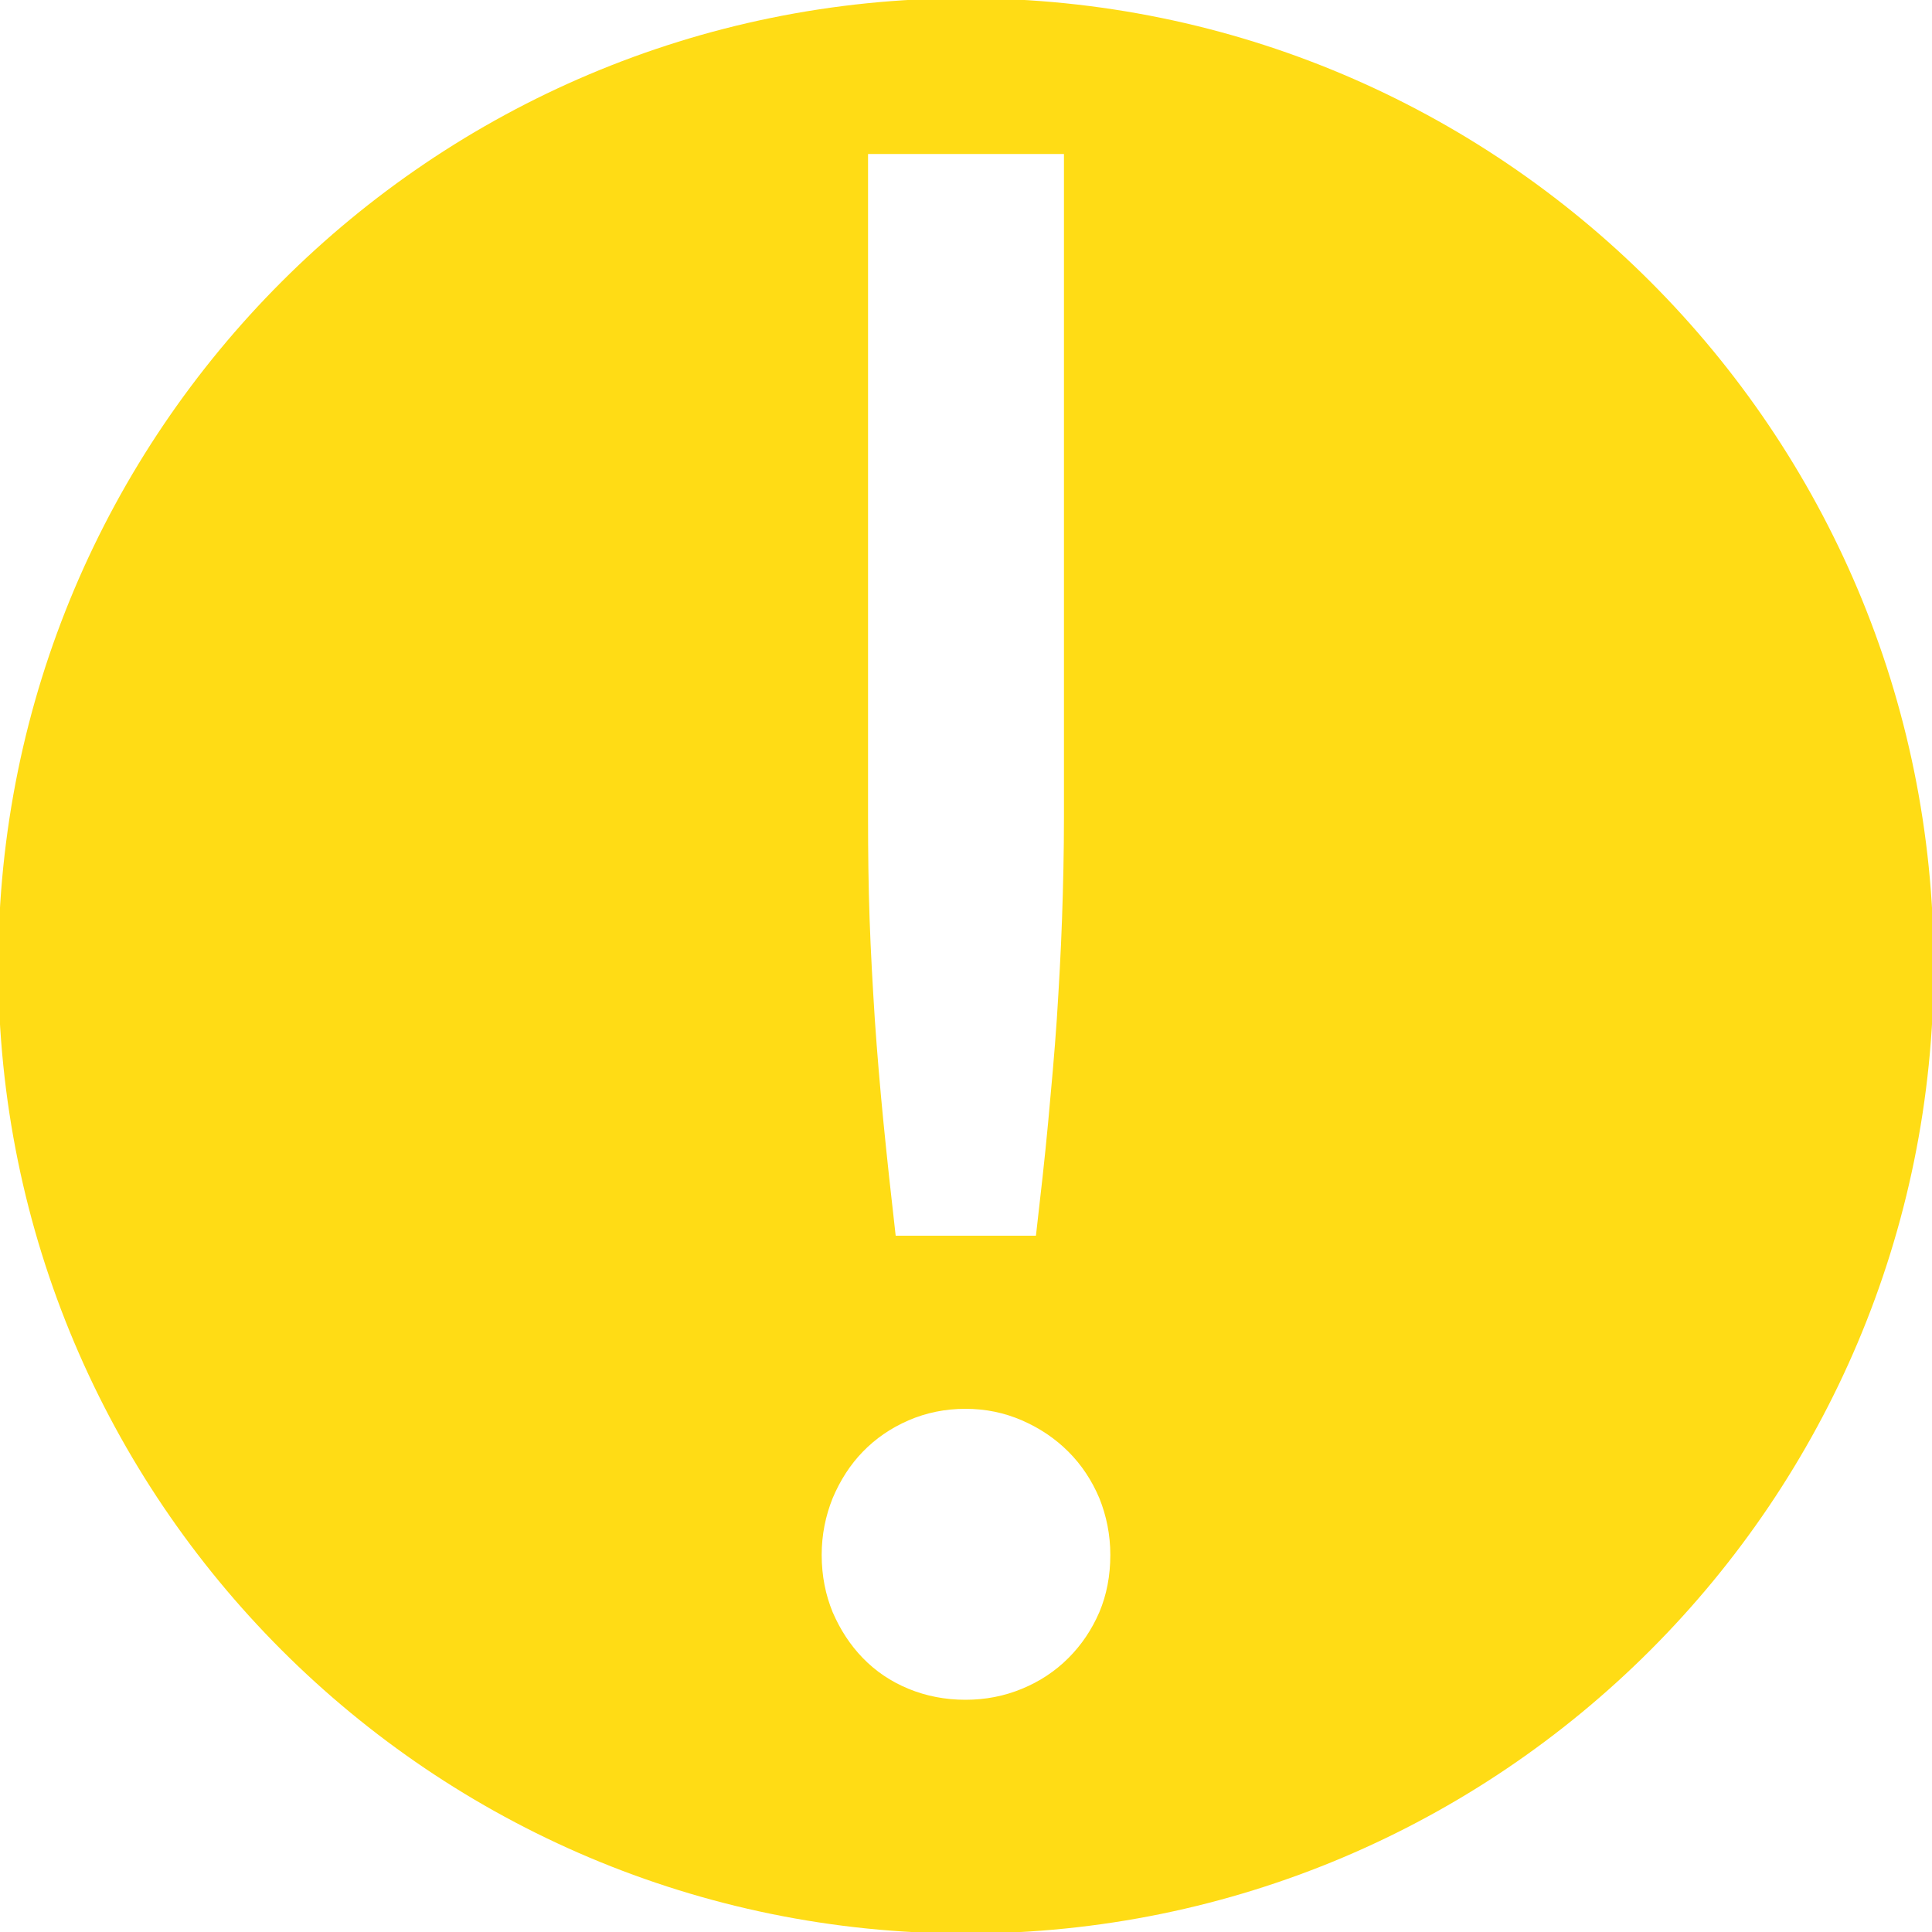 <?xml version="1.0" encoding="utf-8"?>
<!-- Generator: Adobe Illustrator 16.0.0, SVG Export Plug-In . SVG Version: 6.00 Build 0)  -->
<!DOCTYPE svg PUBLIC "-//W3C//DTD SVG 1.1//EN" "http://www.w3.org/Graphics/SVG/1.1/DTD/svg11.dtd">
<svg version="1.1" xmlns="http://www.w3.org/2000/svg" xmlns:xlink="http://www.w3.org/1999/xlink" x="0px" y="0px" width="10px"
	 height="10px" viewBox="0 0 10 10" enable-background="new 0 0 10 10" xml:space="preserve">
<g id="dev">
</g>
<g id="vote_x5F_stars">
</g>
<g id="form_x5F_checkmark">
</g>
<g id="leaderboard_x5F_buttons">
</g>
<g id="footer_x5F_mobile_x5F_button">
</g>
<g id="menu_x5F_arrows">
</g>
<g id="icons">
</g>
<g id="footerCreditLogos">
</g>
<g id="nav_x5F_bar_x5F_icons">
	<circle display="none" fill-rule="evenodd" clip-rule="evenodd" fill="#010101" cx="15.777" cy="24.643" r="15"/>
</g>
<g id="exclamation">
	<path display="none" fill="#010101" d="M5.001-0.009c-2.768,0-5.01,2.242-5.01,5.009c0,2.766,2.242,5.008,5.01,5.008
		c2.766,0,5.008-2.242,5.008-5.008C10.009,2.233,7.767-0.009,5.001-0.009z M4.493,0.797h1.014v3.432c0,0.18-0.004,0.356-0.01,0.528
		C5.491,4.93,5.481,5.103,5.47,5.276C5.458,5.451,5.442,5.628,5.425,5.811S5.386,6.188,5.362,6.396H4.636
		C4.612,6.188,4.591,5.993,4.573,5.811S4.54,5.451,4.528,5.276C4.517,5.103,4.507,4.93,4.501,4.757
		C4.495,4.585,4.493,4.41,4.493,4.229V0.797z M5.69,8.345c-0.039,0.09-0.092,0.169-0.16,0.237S5.382,8.703,5.29,8.741
		C5.198,8.779,5.101,8.798,4.997,8.798S4.794,8.779,4.702,8.741C4.61,8.703,4.532,8.65,4.466,8.582S4.349,8.435,4.31,8.345
		c-0.037-0.09-0.057-0.189-0.057-0.297c0-0.104,0.02-0.202,0.057-0.294c0.039-0.092,0.09-0.172,0.156-0.24
		C4.532,7.446,4.61,7.392,4.702,7.352s0.191-0.06,0.295-0.06s0.201,0.02,0.293,0.06s0.172,0.094,0.24,0.162
		c0.068,0.068,0.121,0.148,0.16,0.24c0.037,0.092,0.057,0.19,0.057,0.294C5.747,8.156,5.728,8.255,5.69,8.345z"/>
	<path fill="#FFDC15" d="M5.001-0.009c-2.768,0-5.01,2.242-5.01,5.009c0,2.766,2.242,5.008,5.01,5.008
		c2.766,0,5.008-2.242,5.008-5.008C10.009,2.233,7.767-0.009,5.001-0.009z M4.493,0.797h1.014v3.432c0,0.18-0.004,0.356-0.01,0.528
		C5.491,4.93,5.481,5.103,5.47,5.276C5.458,5.451,5.442,5.628,5.425,5.811S5.386,6.188,5.362,6.396H4.636
		C4.612,6.188,4.591,5.993,4.573,5.811S4.54,5.451,4.528,5.276C4.517,5.103,4.507,4.93,4.501,4.757
		C4.495,4.585,4.493,4.41,4.493,4.229V0.797z M5.69,8.345c-0.039,0.09-0.092,0.169-0.16,0.237S5.382,8.703,5.29,8.741
		C5.198,8.779,5.101,8.798,4.997,8.798S4.794,8.779,4.702,8.741C4.61,8.703,4.532,8.65,4.466,8.582S4.349,8.435,4.31,8.345
		c-0.037-0.09-0.057-0.189-0.057-0.297c0-0.104,0.02-0.202,0.057-0.294c0.039-0.092,0.09-0.172,0.156-0.24
		C4.532,7.446,4.61,7.392,4.702,7.352s0.191-0.06,0.295-0.06s0.201,0.02,0.293,0.06s0.172,0.094,0.24,0.162
		c0.068,0.068,0.121,0.148,0.16,0.24c0.037,0.092,0.057,0.19,0.057,0.294C5.747,8.156,5.728,8.255,5.69,8.345z"/>
	<path display="none" fill="#010101" d="M5.001-0.009c-2.768,0-5.01,2.242-5.01,5.009c0,2.766,2.242,5.008,5.01,5.008
		c2.766,0,5.008-2.242,5.008-5.008C10.009,2.233,7.767-0.009,5.001-0.009z M4.493,0.797h1.014v3.432c0,0.18-0.004,0.356-0.01,0.528
		C5.491,4.93,5.481,5.103,5.47,5.276C5.458,5.451,5.442,5.628,5.425,5.811S5.386,6.188,5.362,6.396H4.636
		C4.612,6.188,4.591,5.993,4.573,5.811S4.54,5.451,4.528,5.276C4.517,5.103,4.507,4.93,4.501,4.757
		C4.495,4.585,4.493,4.41,4.493,4.229V0.797z M5.69,8.345c-0.039,0.09-0.092,0.169-0.16,0.237S5.382,8.703,5.29,8.741
		C5.198,8.779,5.101,8.798,4.997,8.798S4.794,8.779,4.702,8.741C4.61,8.703,4.532,8.65,4.466,8.582S4.349,8.435,4.31,8.345
		c-0.037-0.09-0.057-0.189-0.057-0.297c0-0.104,0.02-0.202,0.057-0.294c0.039-0.092,0.09-0.172,0.156-0.24
		C4.532,7.446,4.61,7.392,4.702,7.352s0.191-0.06,0.295-0.06s0.201,0.02,0.293,0.06s0.172,0.094,0.24,0.162
		c0.068,0.068,0.121,0.148,0.16,0.24c0.037,0.092,0.057,0.19,0.057,0.294C5.747,8.156,5.728,8.255,5.69,8.345z"/>
</g>
</svg>
